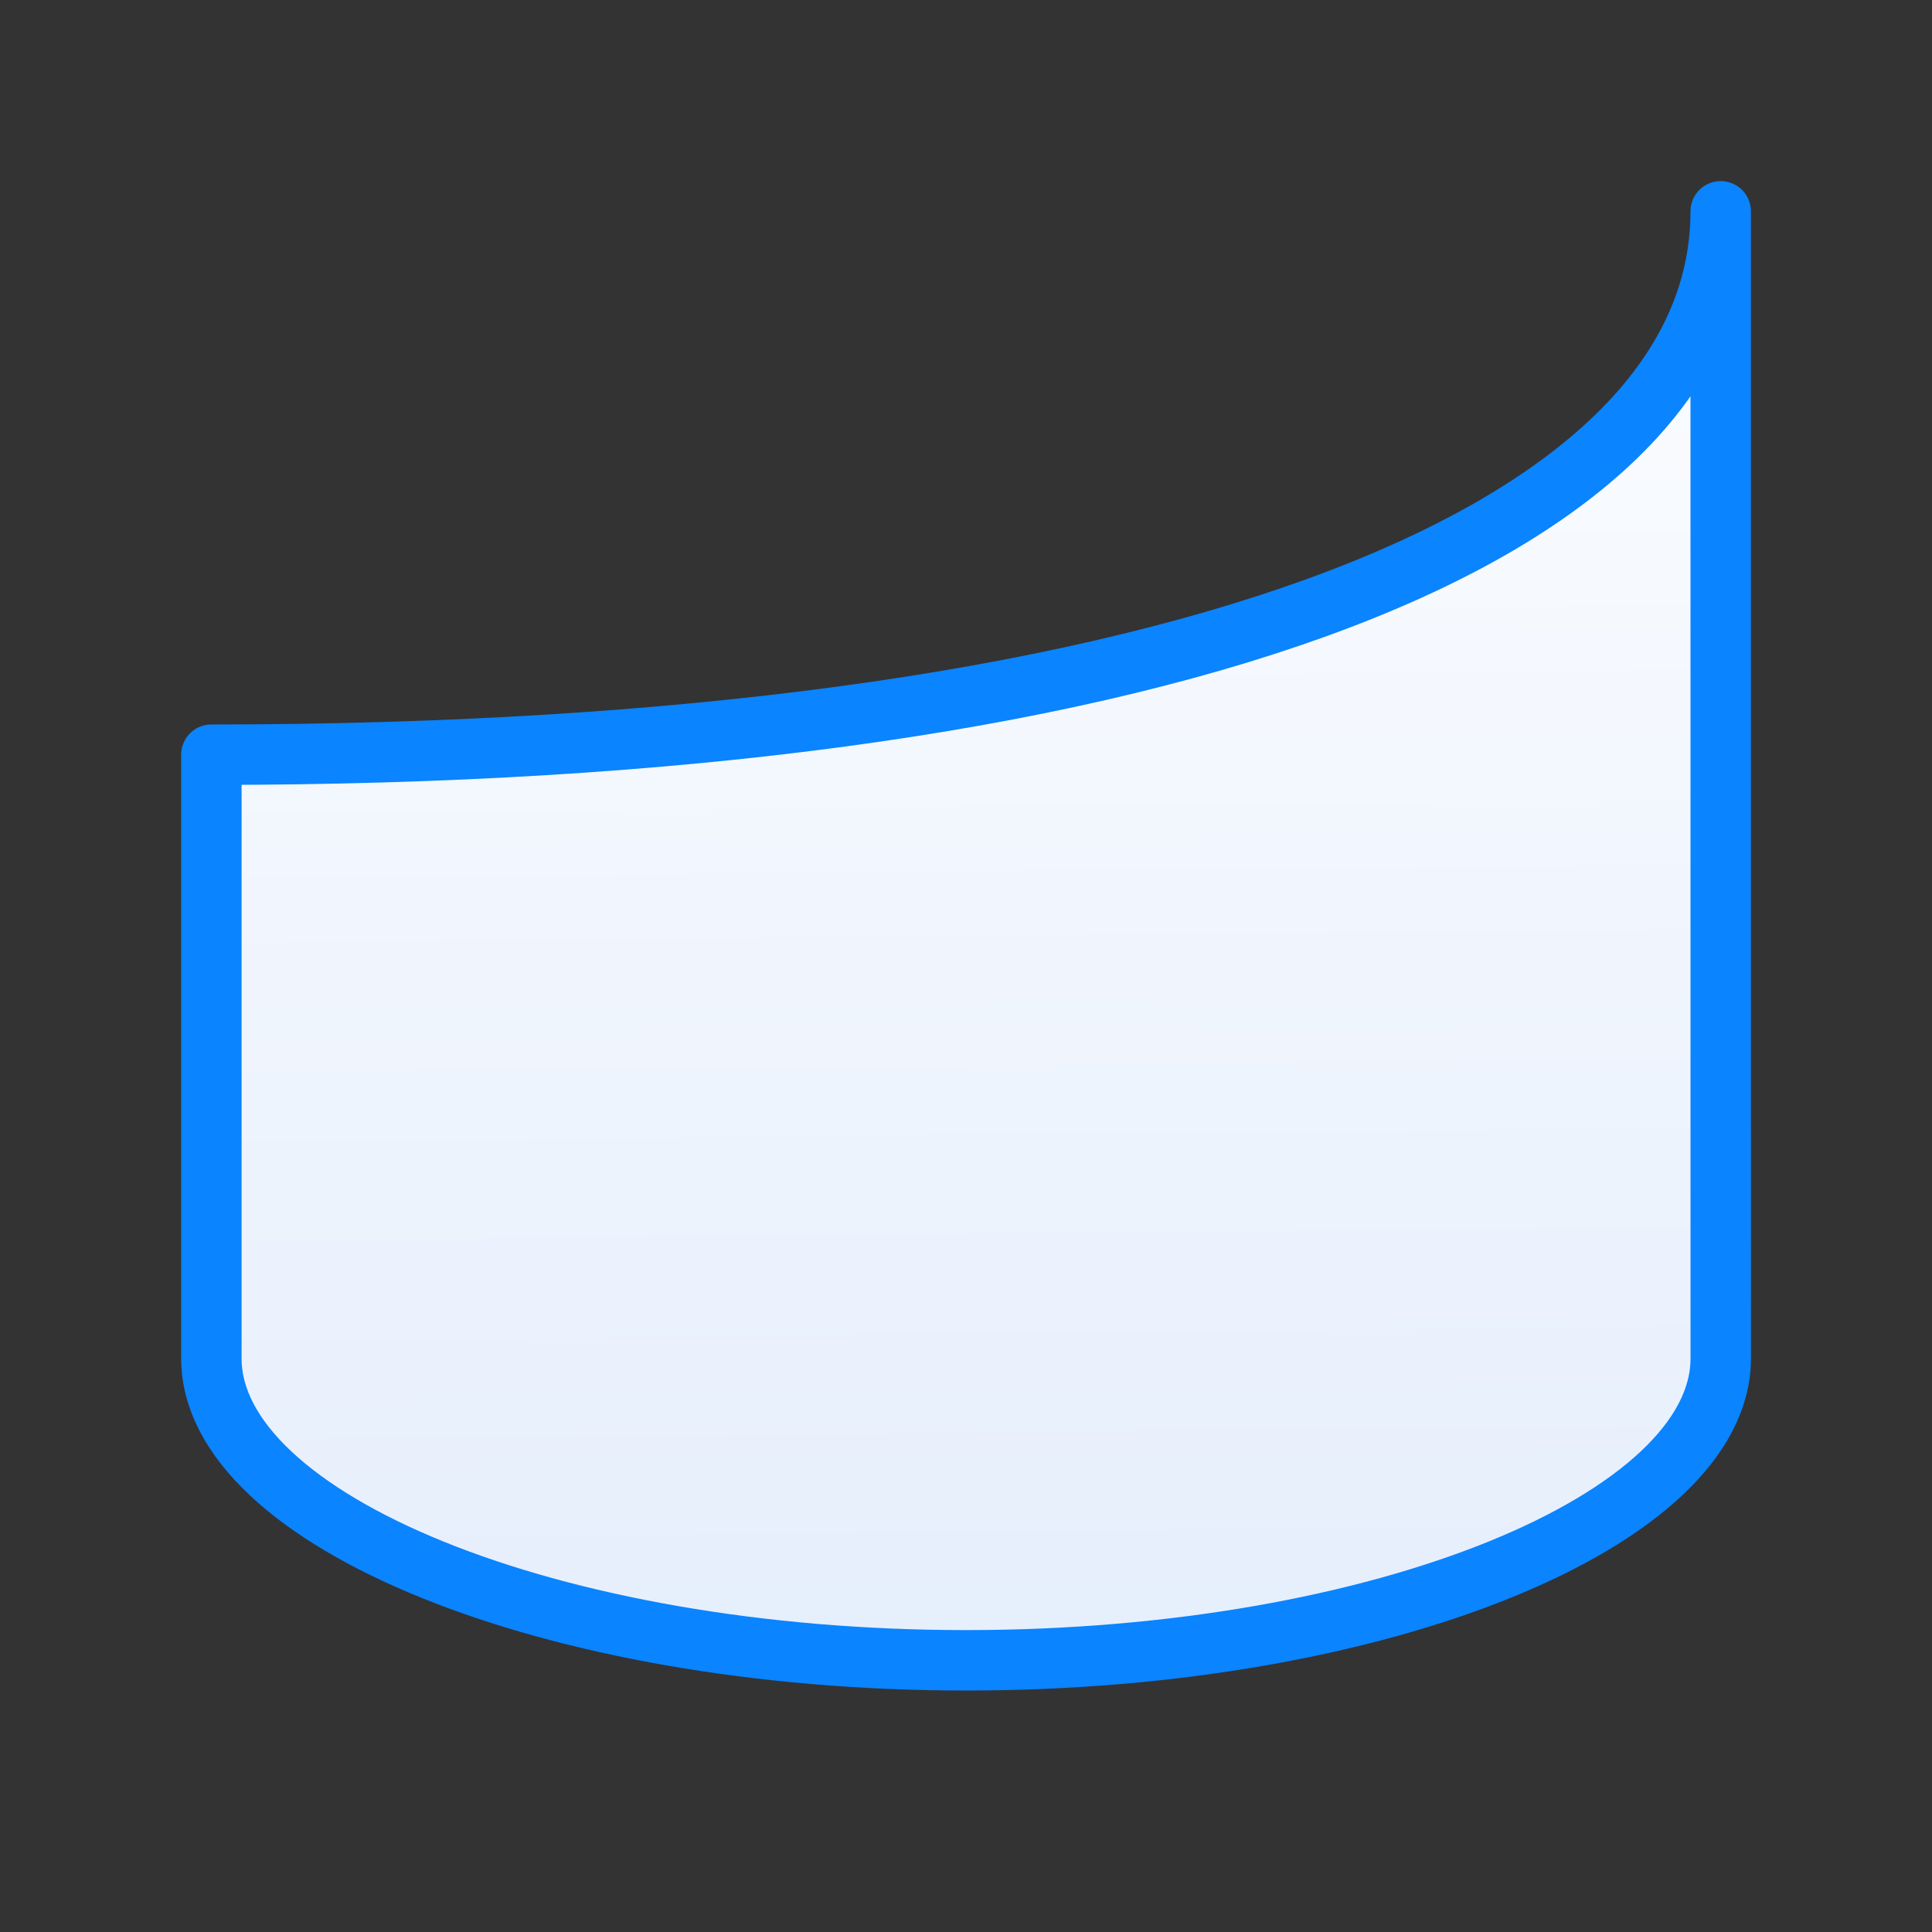<svg viewBox="0 0 32 32" xmlns="http://www.w3.org/2000/svg" xmlns:xlink="http://www.w3.org/1999/xlink"><rect x="0" y="0" width="32" height="32" fill="#333333" stroke="none"/><linearGradient id="a" gradientTransform="matrix(-1 0 0 1 32 0)" gradientUnits="userSpaceOnUse" x1="16.153" x2="16.39" y1="27.842" y2="3.164"><stop offset="0" stop-color="#e5eefc"/><stop offset="1" stop-color="#fcfdff"/></linearGradient><path d="m28.5 3.5c0 5.5-9.5 9-24.999 9v10c0 2.663 5.596 5 12.5 5 6.903 0 12.5-2.337 12.5-5z" fill="url(#a)" stroke="#0a84ff" stroke-linecap="round" stroke-linejoin="round" stroke-width="1.001"/></svg>